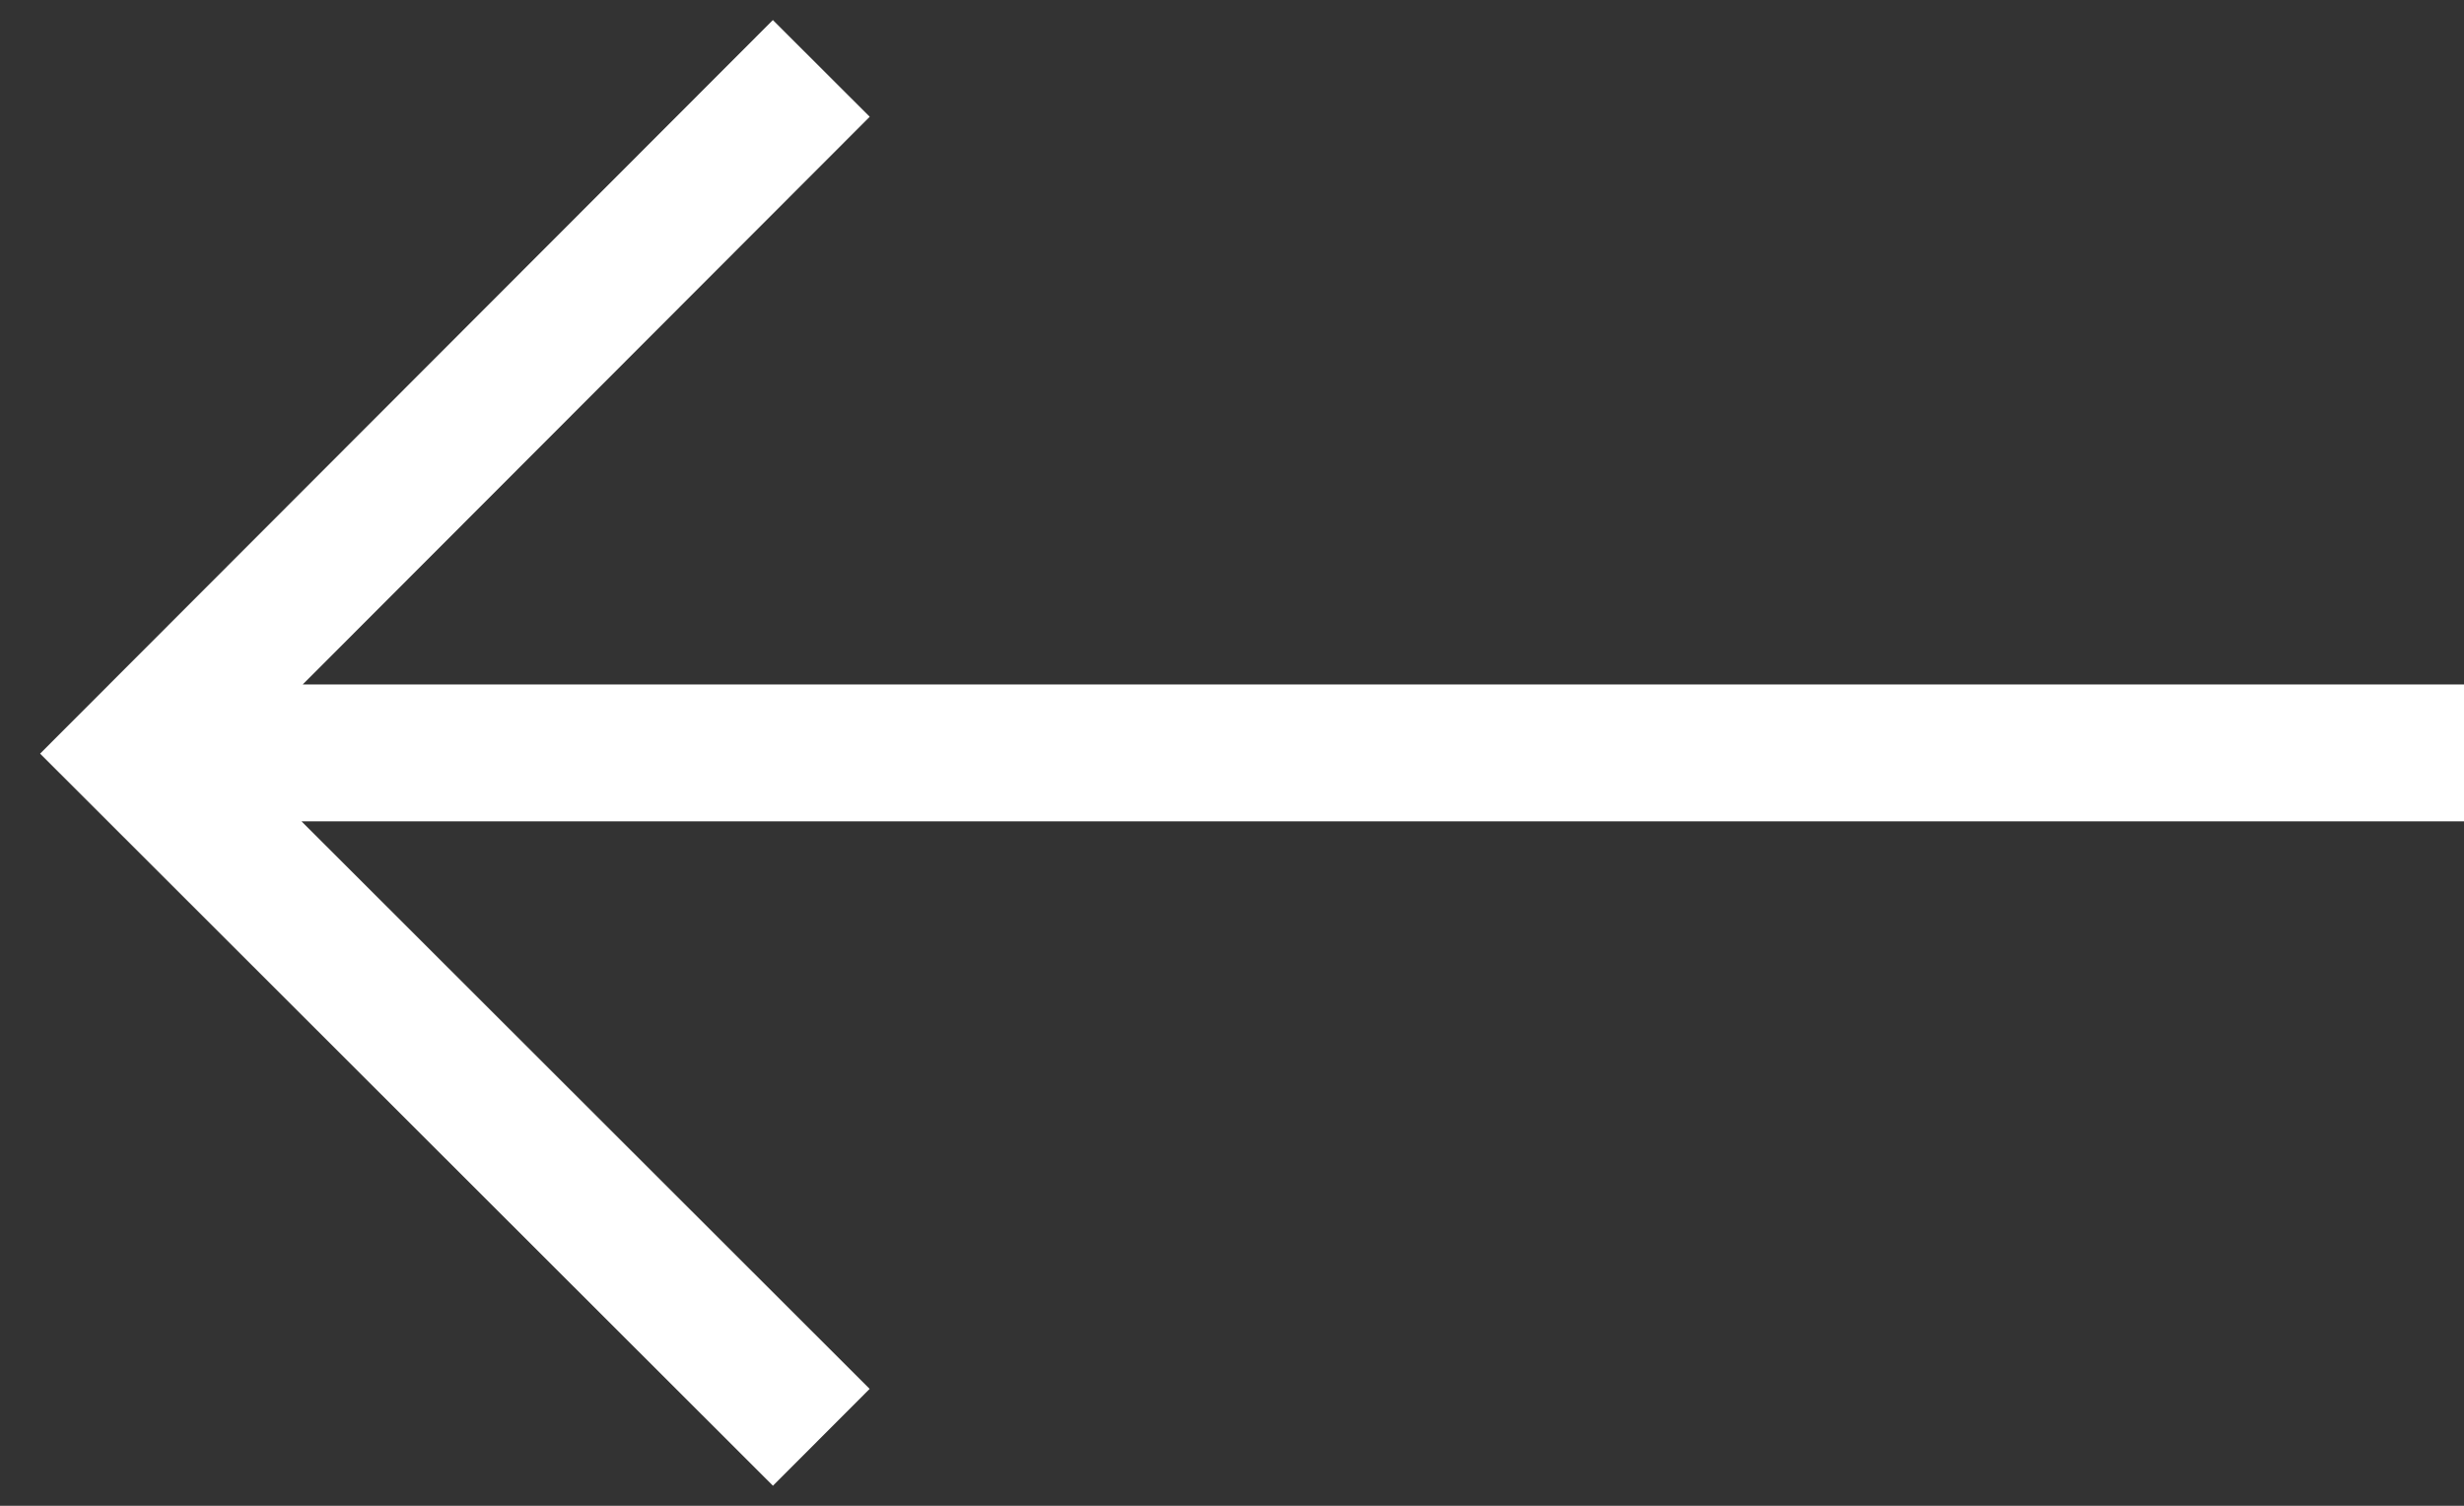 <?xml version="1.0" encoding="UTF-8"?>
<svg width="36px" height="22px" viewBox="0 0 36 22" version="1.1" xmlns="http://www.w3.org/2000/svg" xmlns:xlink="http://www.w3.org/1999/xlink">
    <rect x="0" y="0" width="36" height="22" fill="#333333" stroke="none"/>
    <!-- Generator: Sketch 53.2 (72643) - https://sketchapp.com -->
    <title>ArrowNext-W</title>
    <desc>Created with Sketch.</desc>
    <g id="Page-1" stroke="none" stroke-width="1" fill="none" fill-rule="evenodd">
        <g id="ArrowNext-W" transform="translate(18.5, 10.5) scale(-1, 1) translate(-18.5, -10.5) translate(0, -1)" fill="#FFFFFF" fill-rule="nonzero">
            <g id="Combined-Shape" transform="translate(18.707, 11.707) rotate(-90) translate(-18.707, -11.707) translate(7.707, -6.293)">
                <polygon id="path-1" points="11.707 31.87 20.001 23.586 21.414 25.001 10.696 35.707 0 25 1.415 23.587 9.707 31.888 9.707 0.293 11.707 0.293"></polygon>
            </g>
        </g>
    </g>
</svg>